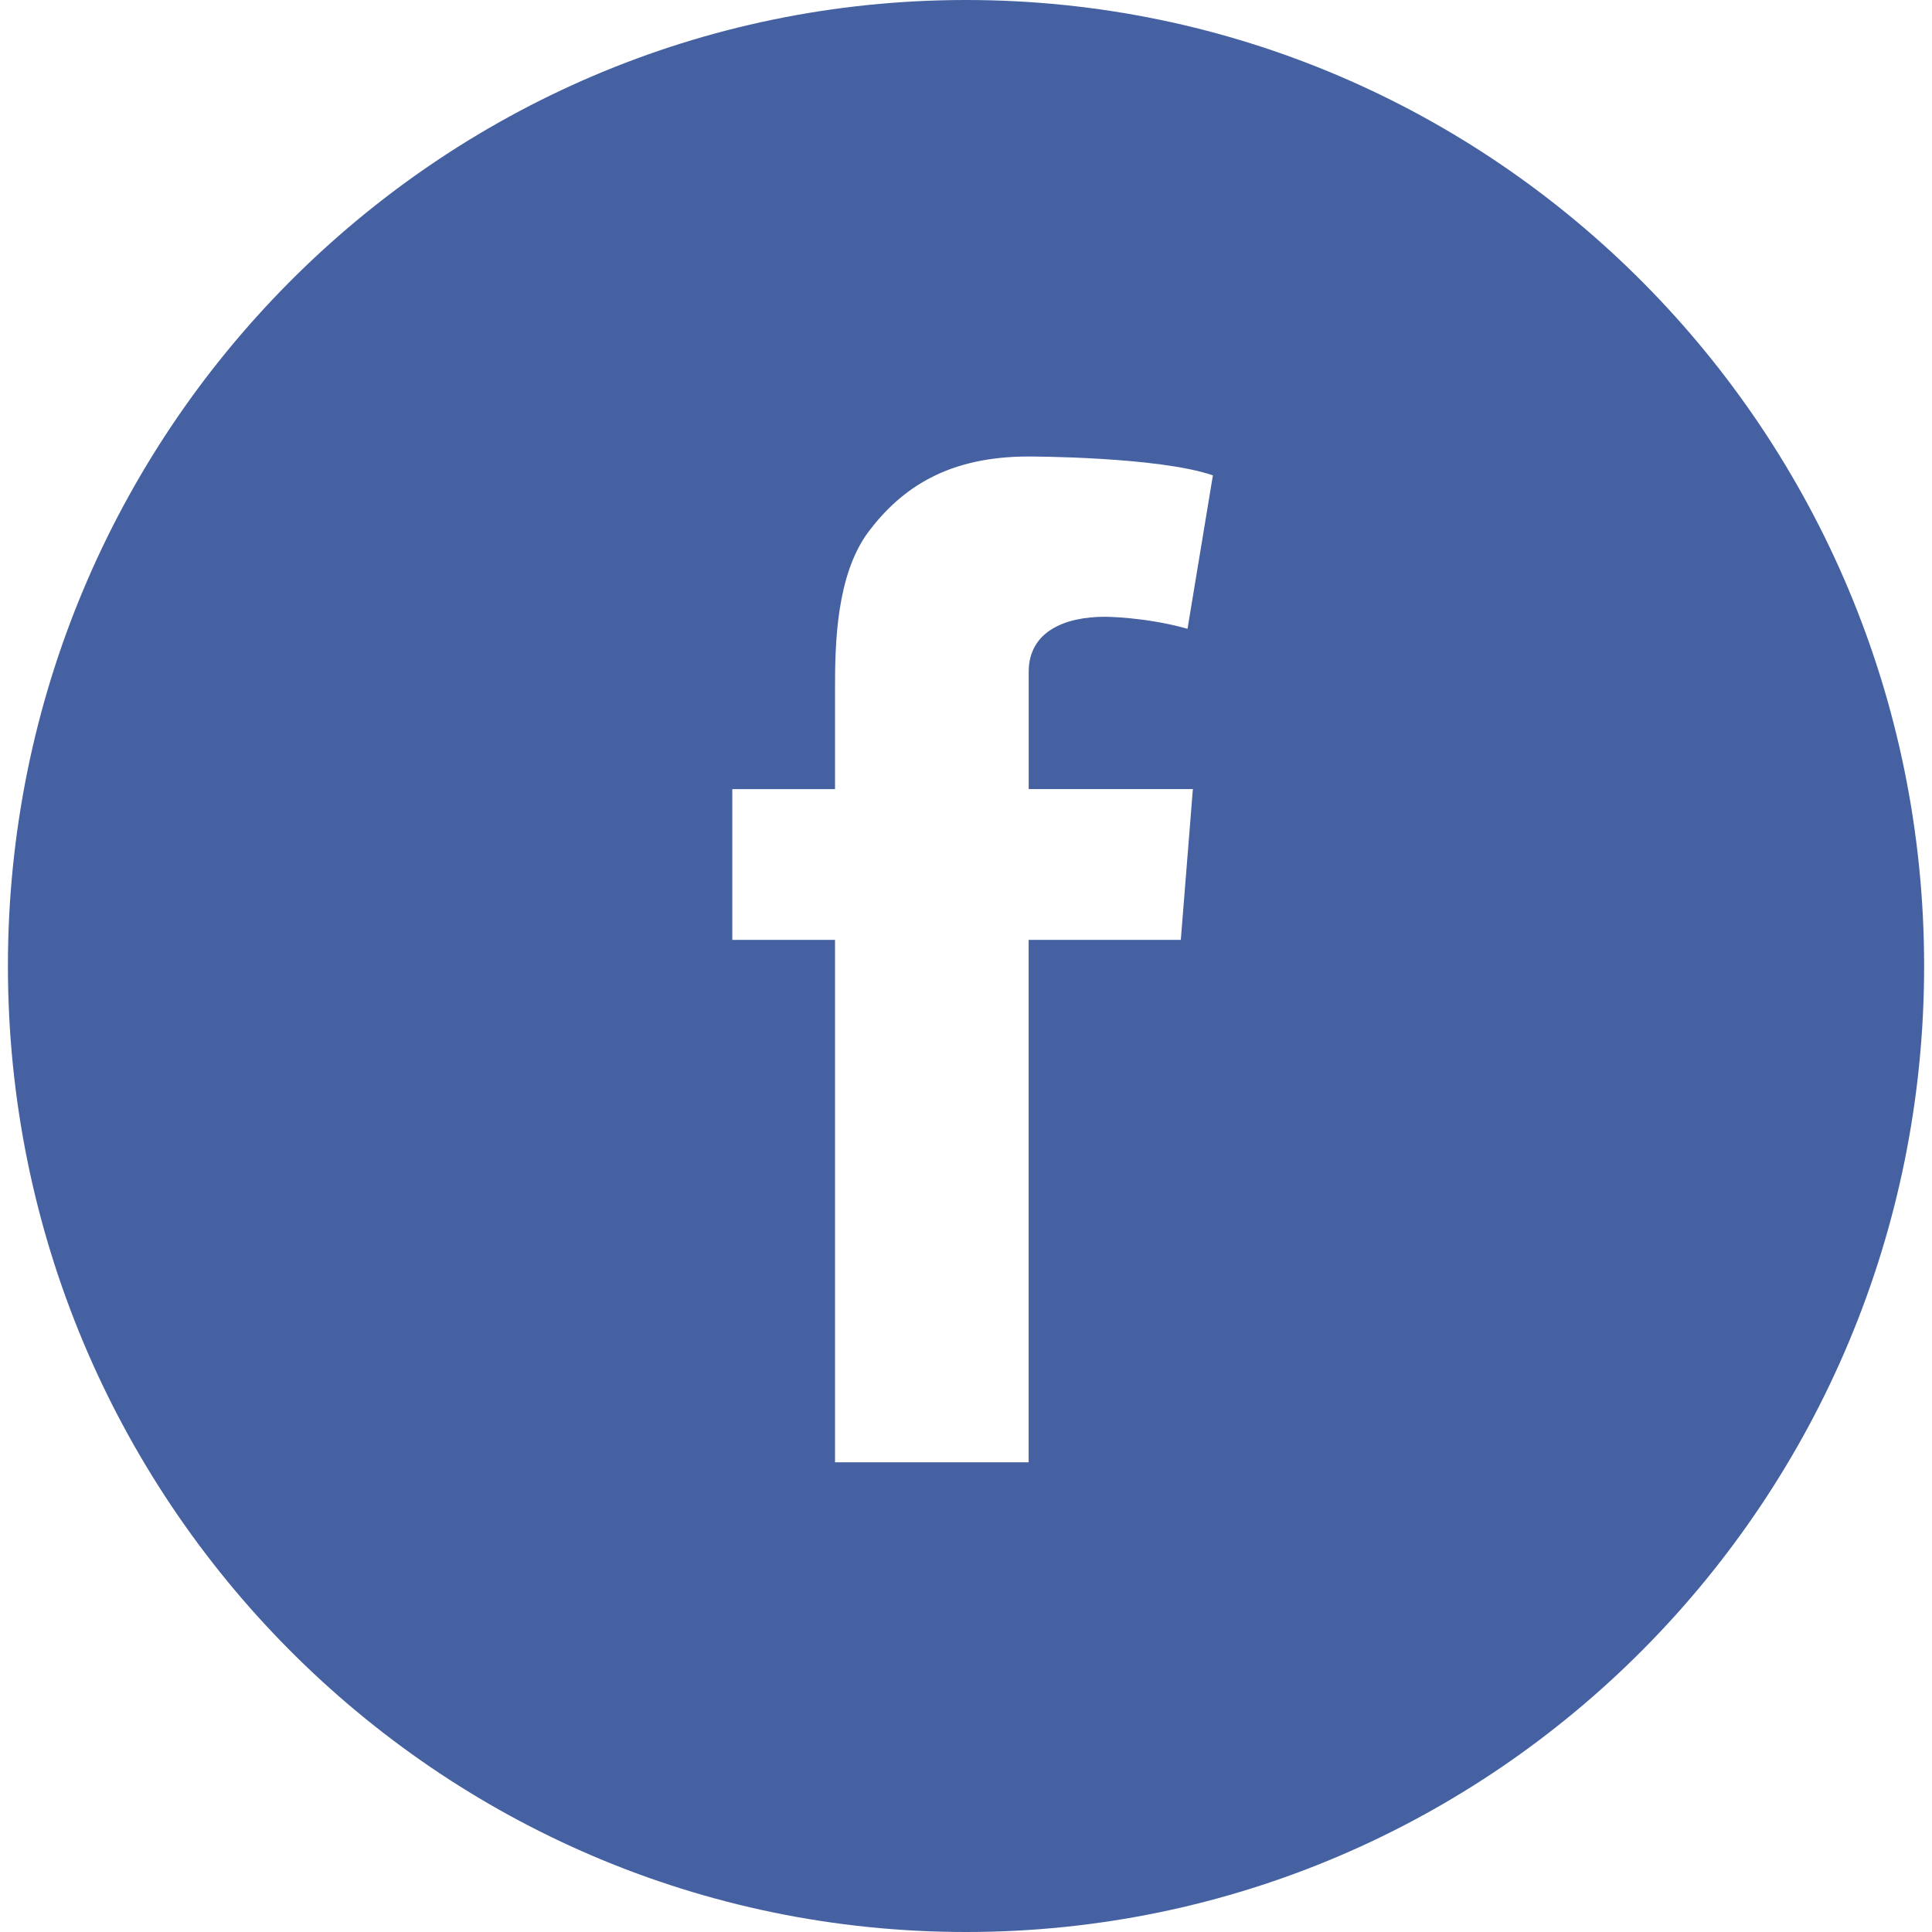 <?xml version="1.0" encoding="UTF-8" standalone="no"?>
<!-- Generator: Adobe Illustrator 16.0.4, SVG Export Plug-In . SVG Version: 6.00 Build 0)  -->

<svg
   xmlns:dc="http://purl.org/dc/elements/1.1/"
   xmlns:cc="http://creativecommons.org/ns#"
   xmlns:rdf="http://www.w3.org/1999/02/22-rdf-syntax-ns#"
   xmlns:svg="http://www.w3.org/2000/svg"
   xmlns="http://www.w3.org/2000/svg"
   xmlns:sodipodi="http://sodipodi.sourceforge.net/DTD/sodipodi-0.dtd"
   xmlns:inkscape="http://www.inkscape.org/namespaces/inkscape"
   version="1.0"
   id="Слой_1"
   x="0px"
   y="0px"
   width="31"
   height="31"
   viewBox="0 0 45.623 46"
   enable-background="new 0 0 45.623 46"
   xml:space="preserve"
   inkscape:version="0.91 r13725"
   sodipodi:docname="ico-27-small.svg"><defs
     id="defs9" /><sodipodi:namedview
     pagecolor="#ffffff"
     bordercolor="#666666"
     borderopacity="1"
     objecttolerance="10"
     gridtolerance="10"
     guidetolerance="10"
     inkscape:pageopacity="0"
     inkscape:pageshadow="2"
     inkscape:window-width="1266"
     inkscape:window-height="681"
     id="namedview7"
     showgrid="false"
     inkscape:zoom="5.1304348"
     inkscape:cx="22.811501"
     inkscape:cy="23"
     inkscape:window-x="0"
     inkscape:window-y="0"
     inkscape:window-maximized="0"
     inkscape:current-layer="Слой_1" /><g
     id="g3"><path
       d="M 22.812,0 C 10.213,0 0,10.298 0,23 0,35.702 10.213,46 22.812,46 35.411,46 45.624,35.702 45.624,23 45.623,10.298 35.41,0 22.812,0 Z m 5.401,18.789 -0.287,3.589 -3.623,0 0,12.438 -4.61,0 0,-12.438 -2.446,0 0,-3.589 2.446,0 0,-1.124 0,-1.088 0,-0.193 c 0,-1.06 0.031,-2.693 0.795,-3.721 0.796,-1.056 1.905,-1.794 3.815,-1.794 0,0 3.082,0 4.387,0.449 l -0.604,3.653 c -1.019,-0.286 -1.968,-0.286 -1.968,-0.286 -0.955,0 -1.814,0.351 -1.814,1.313 l 0,0.385 0,1.281 0,1.124 3.909,0 z"
       id="path5"
       inkscape:connector-curvature="0"
       style="fill:#4561a2" /></g></svg>